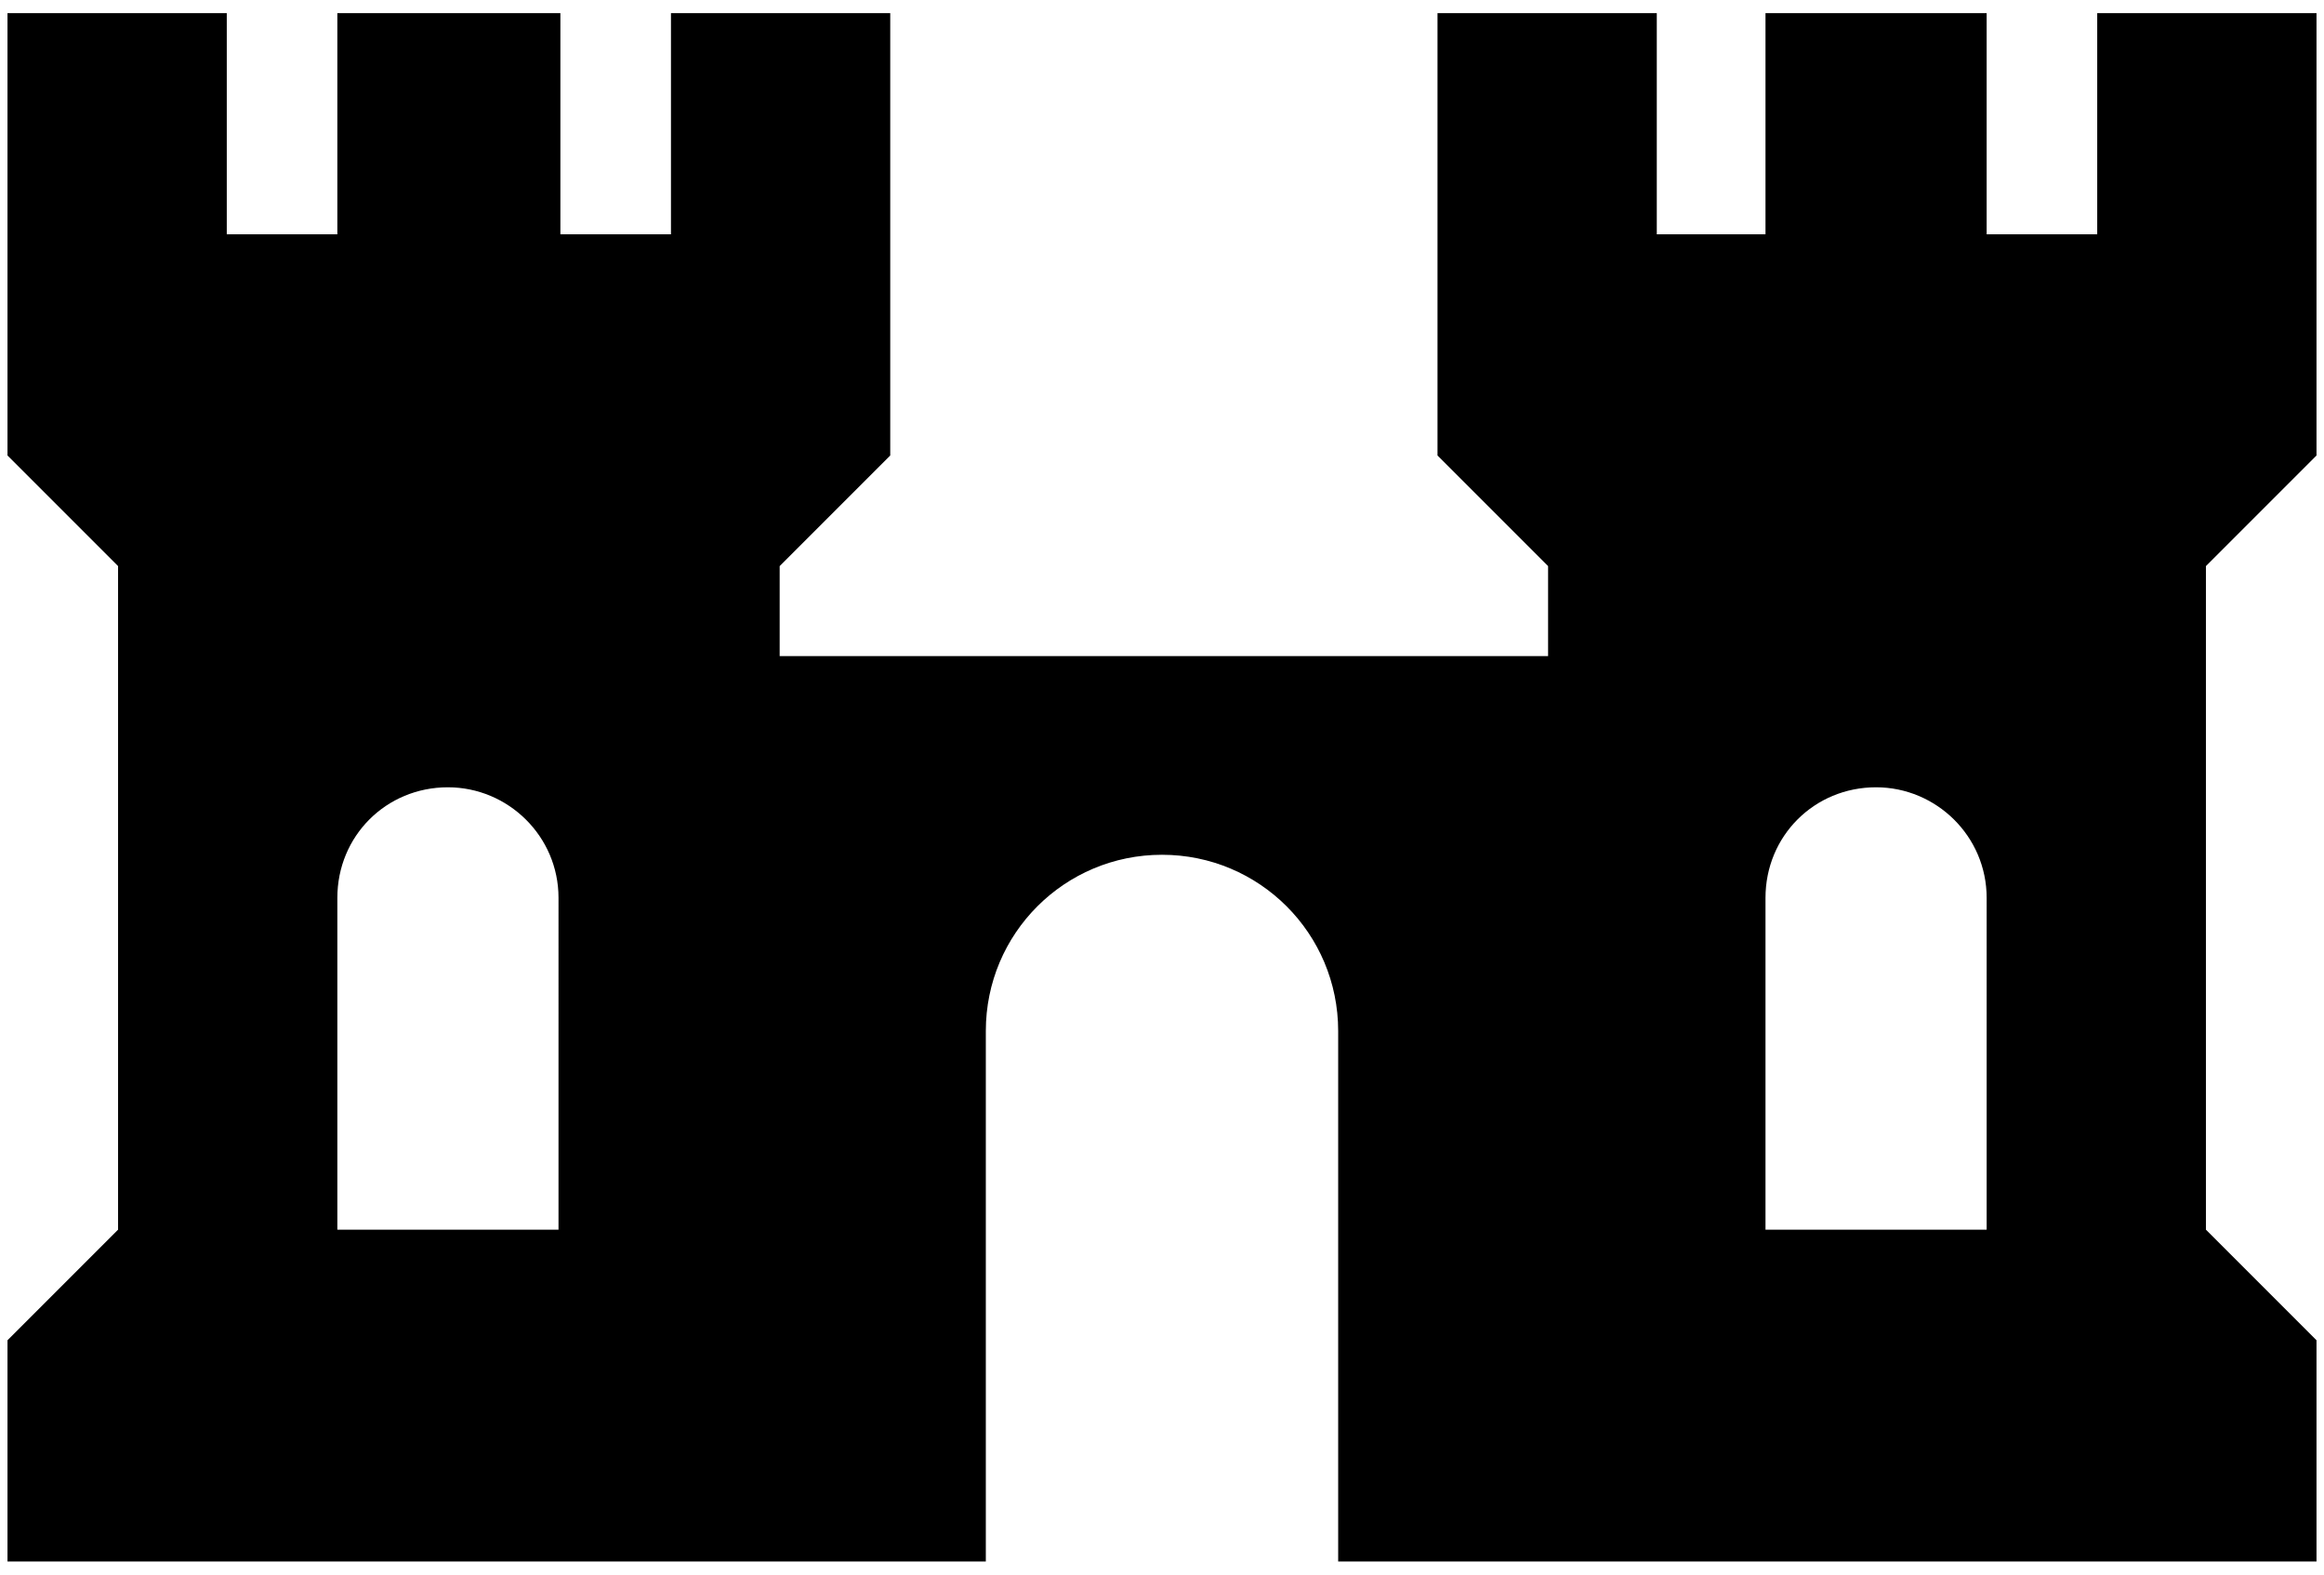 <?xml version="1.0" encoding="utf-8"?>
<!-- Generator: Adobe Illustrator 18.1.0, SVG Export Plug-In . SVG Version: 6.00 Build 0)  -->
<svg version="1.1" id="Layer_1" xmlns:ev="http://www.w3.org/2001/xml-events"
	 xmlns="http://www.w3.org/2000/svg" xmlns:xlink="http://www.w3.org/1999/xlink" x="0px" y="0px" viewBox="-87 109 124 84"
	 enable-background="new -87 109 124 84" xml:space="preserve">
<path d="M24.9,109.7v11.8H19v-11.8H7.2v11.8H1.4v-11.8h-11.7v11.8v11.8l5.9,5.9v4.8h-41v-4.8l5.9-5.9v-11.8v-11.8h-11.7v11.8h-5.9
	v-11.8H-69v11.8h-5.9v-11.8h-11.7v11.8v11.8l5.9,5.9v35.4l-5.9,5.9v11.8h39.8h7.2h5.2V164c0-5.2,4.2-9.4,9.4-9.4s9.4,4.2,9.4,9.4
	v28.3h5.2h7.2h39.8v-11.8l-5.9-5.9v-35.4l5.9-5.9v-11.8v-11.8H24.9z M-57.2,174.6H-69v-17.7c0-3.3,2.6-5.9,5.9-5.9
	c3.2,0,5.9,2.6,5.9,5.9V174.6z M19,174.6H7.2v-17.7c0-3.3,2.6-5.9,5.9-5.9c3.2,0,5.9,2.6,5.9,5.9V174.6z"/>
</svg>
